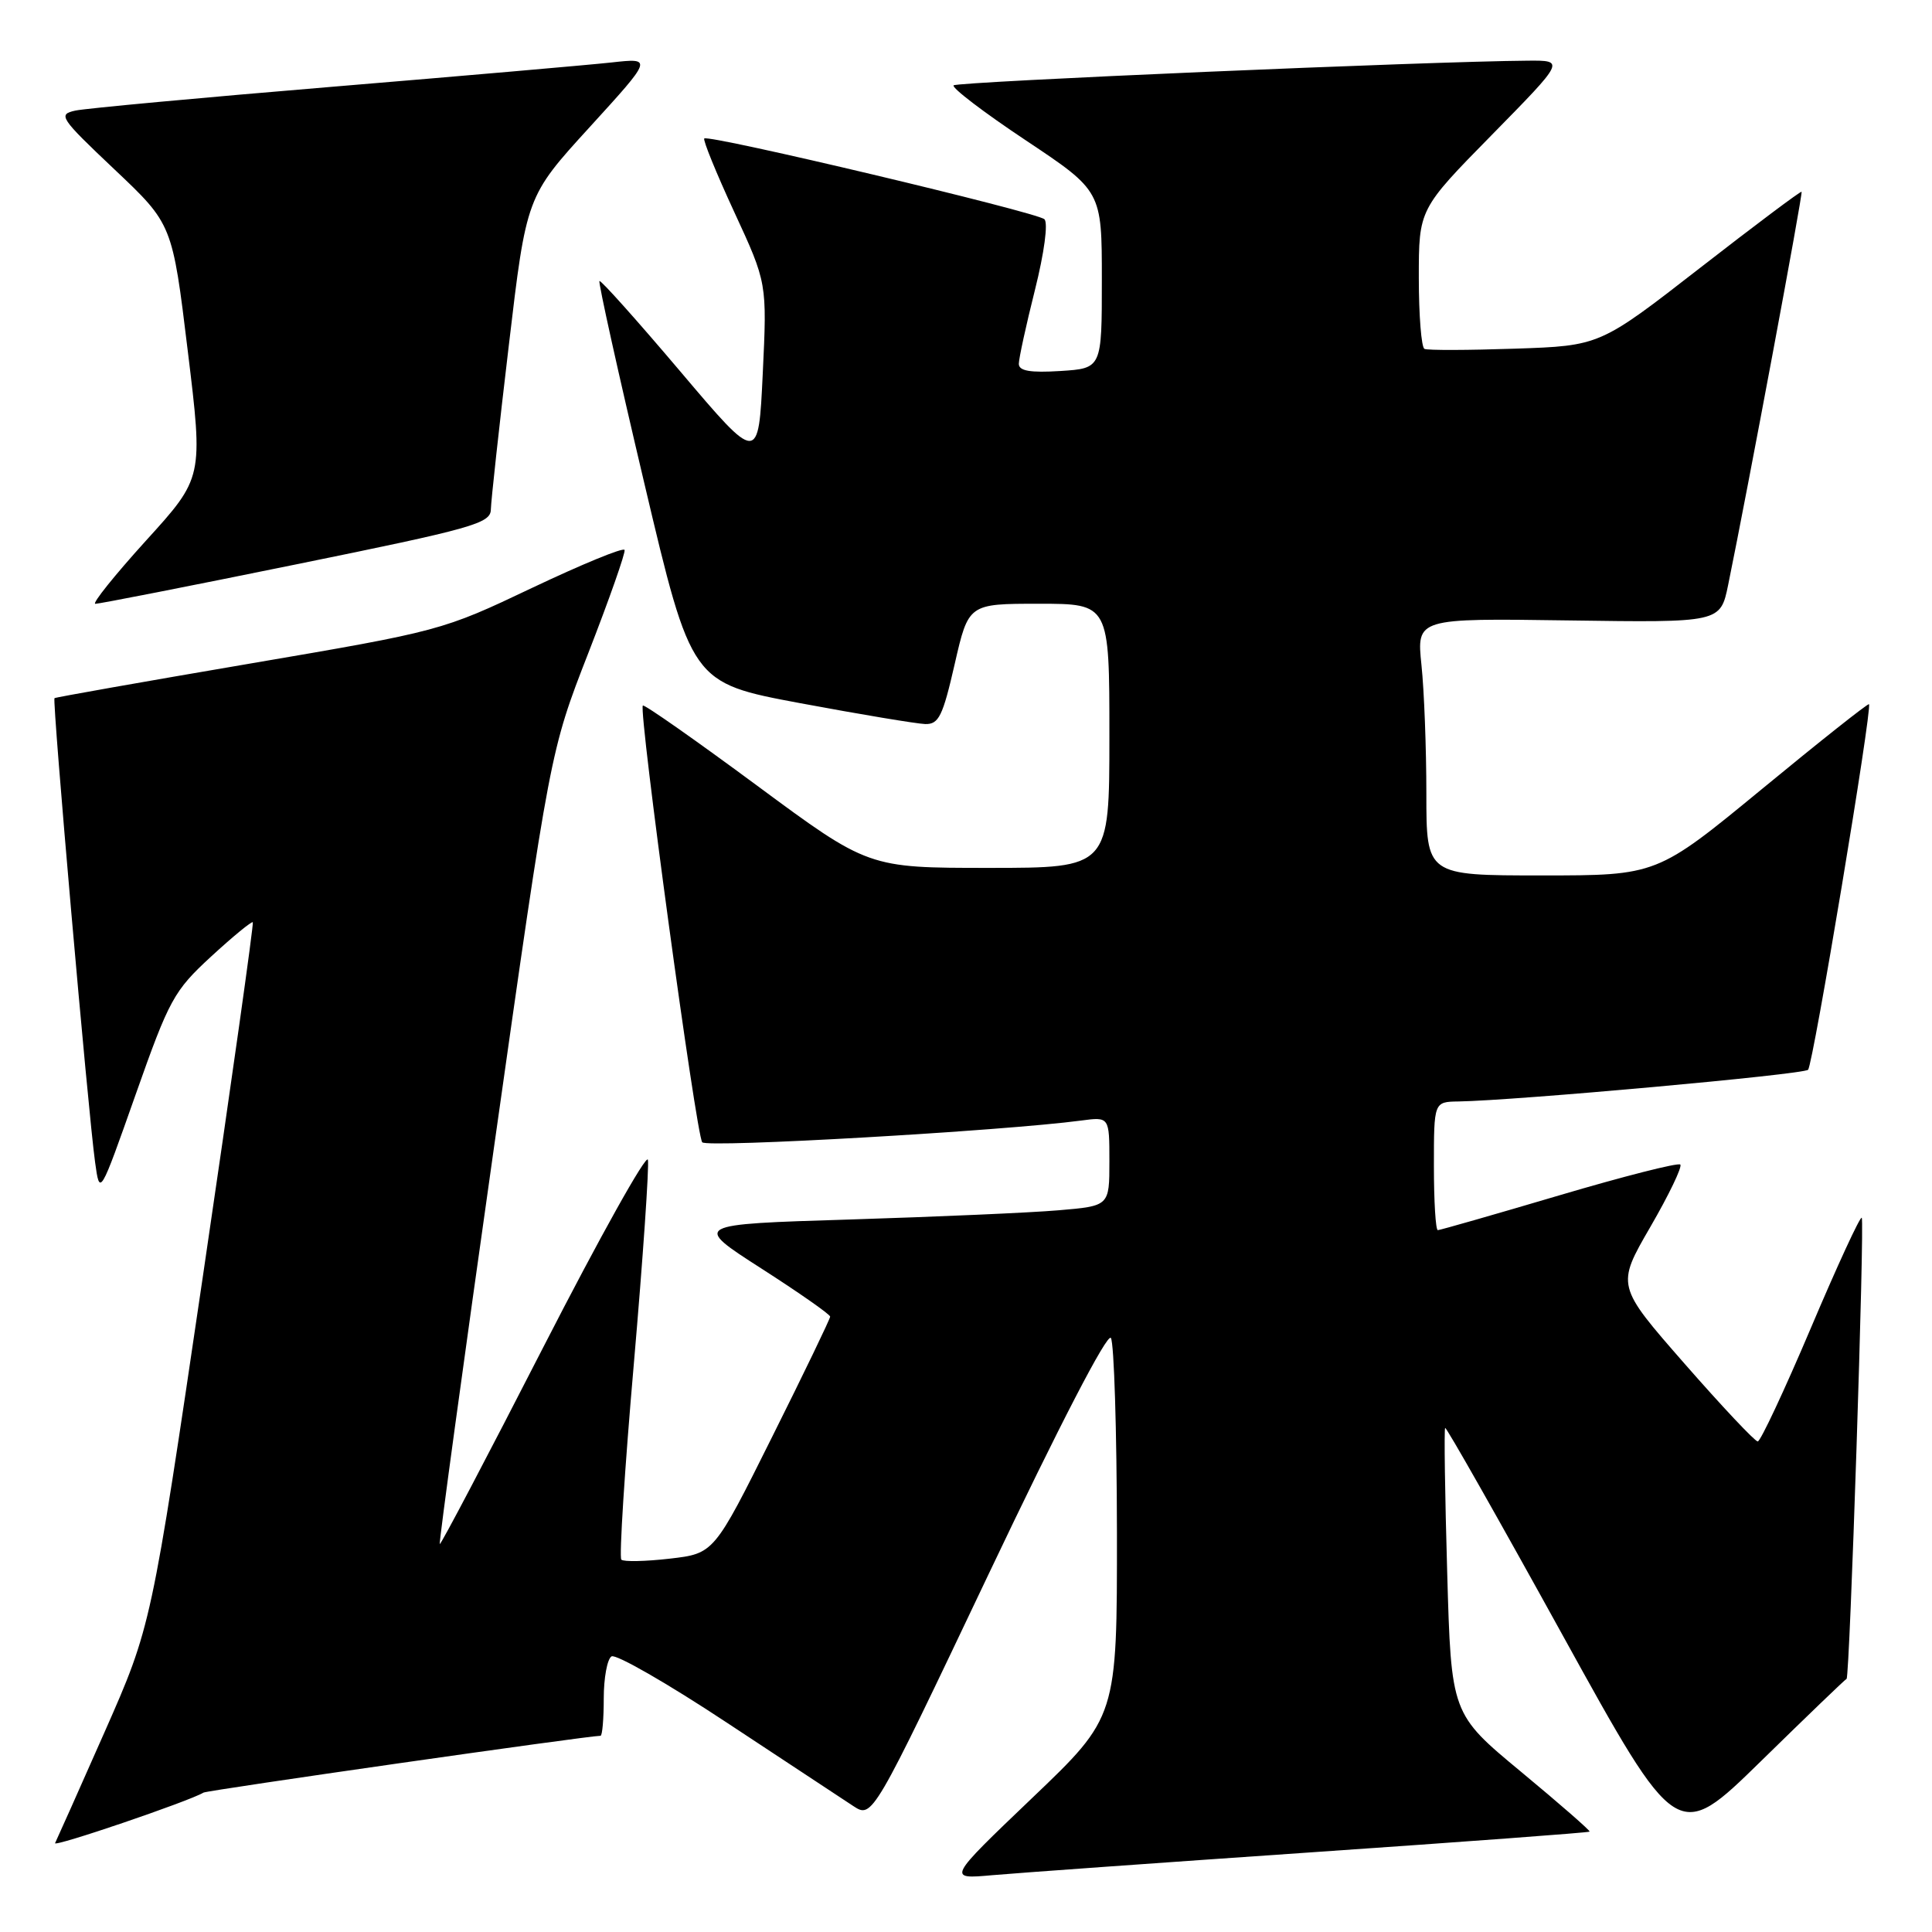 <?xml version="1.0" encoding="UTF-8" standalone="no"?>
<!DOCTYPE svg PUBLIC "-//W3C//DTD SVG 1.1//EN" "http://www.w3.org/Graphics/SVG/1.1/DTD/svg11.dtd" >
<svg xmlns="http://www.w3.org/2000/svg" xmlns:xlink="http://www.w3.org/1999/xlink" version="1.1" viewBox="0 0 256 256">
 <g >
 <path fill="currentColor"
d=" M 173.95 245.43 C 194.00 244.05 210.51 242.83 210.63 242.70 C 210.75 242.58 206.67 239.02 201.57 234.79 C 192.29 227.10 192.29 227.10 191.76 208.30 C 191.46 197.96 191.34 189.37 191.49 189.21 C 191.63 189.05 198.61 201.36 207.00 216.57 C 222.25 244.21 222.25 244.21 233.34 233.36 C 239.44 227.39 244.54 222.48 244.68 222.46 C 245.10 222.38 247.09 161.76 246.69 161.36 C 246.48 161.15 243.44 167.73 239.94 175.99 C 236.44 184.24 233.27 191.00 232.91 191.00 C 232.54 191.00 228.17 186.36 223.20 180.68 C 214.17 170.36 214.17 170.36 218.67 162.59 C 221.14 158.33 222.93 154.60 222.65 154.31 C 222.36 154.03 215.13 155.87 206.58 158.40 C 198.03 160.93 190.80 163.00 190.52 163.00 C 190.23 163.00 190.00 159.18 190.00 154.50 C 190.00 146.00 190.00 146.00 193.25 145.95 C 200.79 145.83 238.96 142.38 239.58 141.75 C 240.24 141.09 248.12 93.79 247.65 93.31 C 247.51 93.18 241.14 98.23 233.48 104.54 C 219.55 116.00 219.55 116.00 204.27 116.00 C 189.00 116.00 189.00 116.00 189.00 105.15 C 189.00 99.18 188.71 91.51 188.35 88.11 C 187.71 81.92 187.71 81.92 207.84 82.21 C 227.96 82.50 227.96 82.50 228.99 77.50 C 231.59 64.81 238.92 25.59 238.72 25.41 C 238.60 25.30 232.54 29.84 225.25 35.51 C 211.99 45.82 211.99 45.82 200.75 46.20 C 194.56 46.41 189.16 46.43 188.75 46.23 C 188.34 46.04 188.00 41.80 188.00 36.80 C 188.00 27.72 188.00 27.72 197.69 17.86 C 207.37 8.00 207.37 8.00 202.44 8.04 C 189.41 8.13 126.84 10.82 126.36 11.31 C 126.06 11.61 130.35 14.89 135.90 18.58 C 146.00 25.31 146.00 25.31 146.00 37.06 C 146.00 48.81 146.00 48.81 140.50 49.16 C 136.50 49.41 135.00 49.15 135.00 48.21 C 135.00 47.51 135.96 43.09 137.14 38.40 C 138.37 33.49 138.90 29.53 138.39 29.05 C 137.37 28.11 93.88 17.78 93.32 18.35 C 93.12 18.55 94.91 22.94 97.30 28.11 C 101.64 37.50 101.64 37.50 101.07 49.48 C 100.50 61.45 100.50 61.45 90.12 49.19 C 84.41 42.45 79.60 37.07 79.43 37.24 C 79.26 37.41 81.93 49.46 85.37 64.01 C 91.62 90.48 91.62 90.48 106.06 93.18 C 114.00 94.66 121.44 95.90 122.59 95.94 C 124.39 95.99 124.92 94.91 126.50 88.00 C 128.33 80.00 128.33 80.00 137.66 80.00 C 147.00 80.00 147.00 80.00 147.00 97.50 C 147.00 115.00 147.00 115.00 131.03 115.00 C 115.06 115.00 115.06 115.00 100.29 104.08 C 92.16 98.07 85.36 93.30 85.18 93.49 C 84.58 94.08 92.26 150.47 93.05 151.36 C 93.72 152.11 132.85 149.86 143.25 148.48 C 147.00 147.98 147.00 147.98 147.00 153.89 C 147.00 159.80 147.00 159.80 140.25 160.37 C 136.54 160.69 124.11 161.23 112.63 161.59 C 91.77 162.23 91.77 162.23 100.88 168.08 C 105.90 171.30 110.00 174.17 110.00 174.46 C 110.00 174.75 106.54 181.93 102.30 190.42 C 94.61 205.85 94.61 205.85 88.74 206.53 C 85.52 206.90 82.63 206.96 82.33 206.66 C 82.03 206.36 82.77 194.66 83.99 180.67 C 85.20 166.68 86.03 154.53 85.85 153.68 C 85.66 152.83 79.43 163.99 72.00 178.49 C 64.58 192.98 58.40 204.73 58.27 204.60 C 58.14 204.47 61.38 180.77 65.47 151.93 C 72.90 99.50 72.90 99.50 77.96 86.52 C 80.74 79.38 82.90 73.23 82.76 72.87 C 82.61 72.50 77.10 74.77 70.50 77.90 C 58.58 83.57 58.33 83.63 33.00 87.95 C 18.98 90.34 7.38 92.39 7.22 92.51 C 6.90 92.75 11.67 147.31 12.60 154.00 C 13.22 158.50 13.22 158.50 17.97 145.04 C 22.43 132.40 23.04 131.29 27.98 126.74 C 30.87 124.08 33.36 122.04 33.50 122.20 C 33.64 122.37 30.67 143.43 26.90 169.00 C 20.04 215.50 20.04 215.50 13.86 229.50 C 10.46 237.20 7.50 243.82 7.30 244.22 C 6.97 244.84 25.14 238.65 26.96 237.53 C 27.46 237.22 77.90 230.00 79.57 230.00 C 79.81 230.00 80.00 227.78 80.00 225.06 C 80.00 222.34 80.46 219.83 81.03 219.48 C 81.60 219.13 88.46 223.07 96.28 228.24 C 104.10 233.40 111.65 238.38 113.05 239.30 C 115.60 240.97 115.60 240.97 131.02 208.53 C 140.37 188.86 146.74 176.56 147.20 177.29 C 147.62 177.96 147.98 189.53 148.00 203.00 C 148.02 227.50 148.02 227.50 136.76 238.25 C 125.50 249.01 125.50 249.01 131.50 248.47 C 134.80 248.18 153.90 246.81 173.95 245.43 Z  M 39.25 74.78 C 62.64 70.02 65.00 69.36 65.04 67.52 C 65.06 66.41 66.13 56.62 67.42 45.77 C 69.75 26.03 69.75 26.03 78.13 16.85 C 86.50 7.67 86.50 7.67 81.00 8.28 C 77.97 8.61 61.33 10.06 44.00 11.50 C 26.67 12.94 11.38 14.36 10.00 14.65 C 7.64 15.16 7.92 15.59 15.17 22.45 C 22.84 29.70 22.84 29.70 24.88 46.50 C 26.93 63.29 26.93 63.29 19.34 71.64 C 15.17 76.24 12.15 80.01 12.63 80.01 C 13.11 80.02 25.09 77.67 39.25 74.78 Z "/>
</g>
</svg>